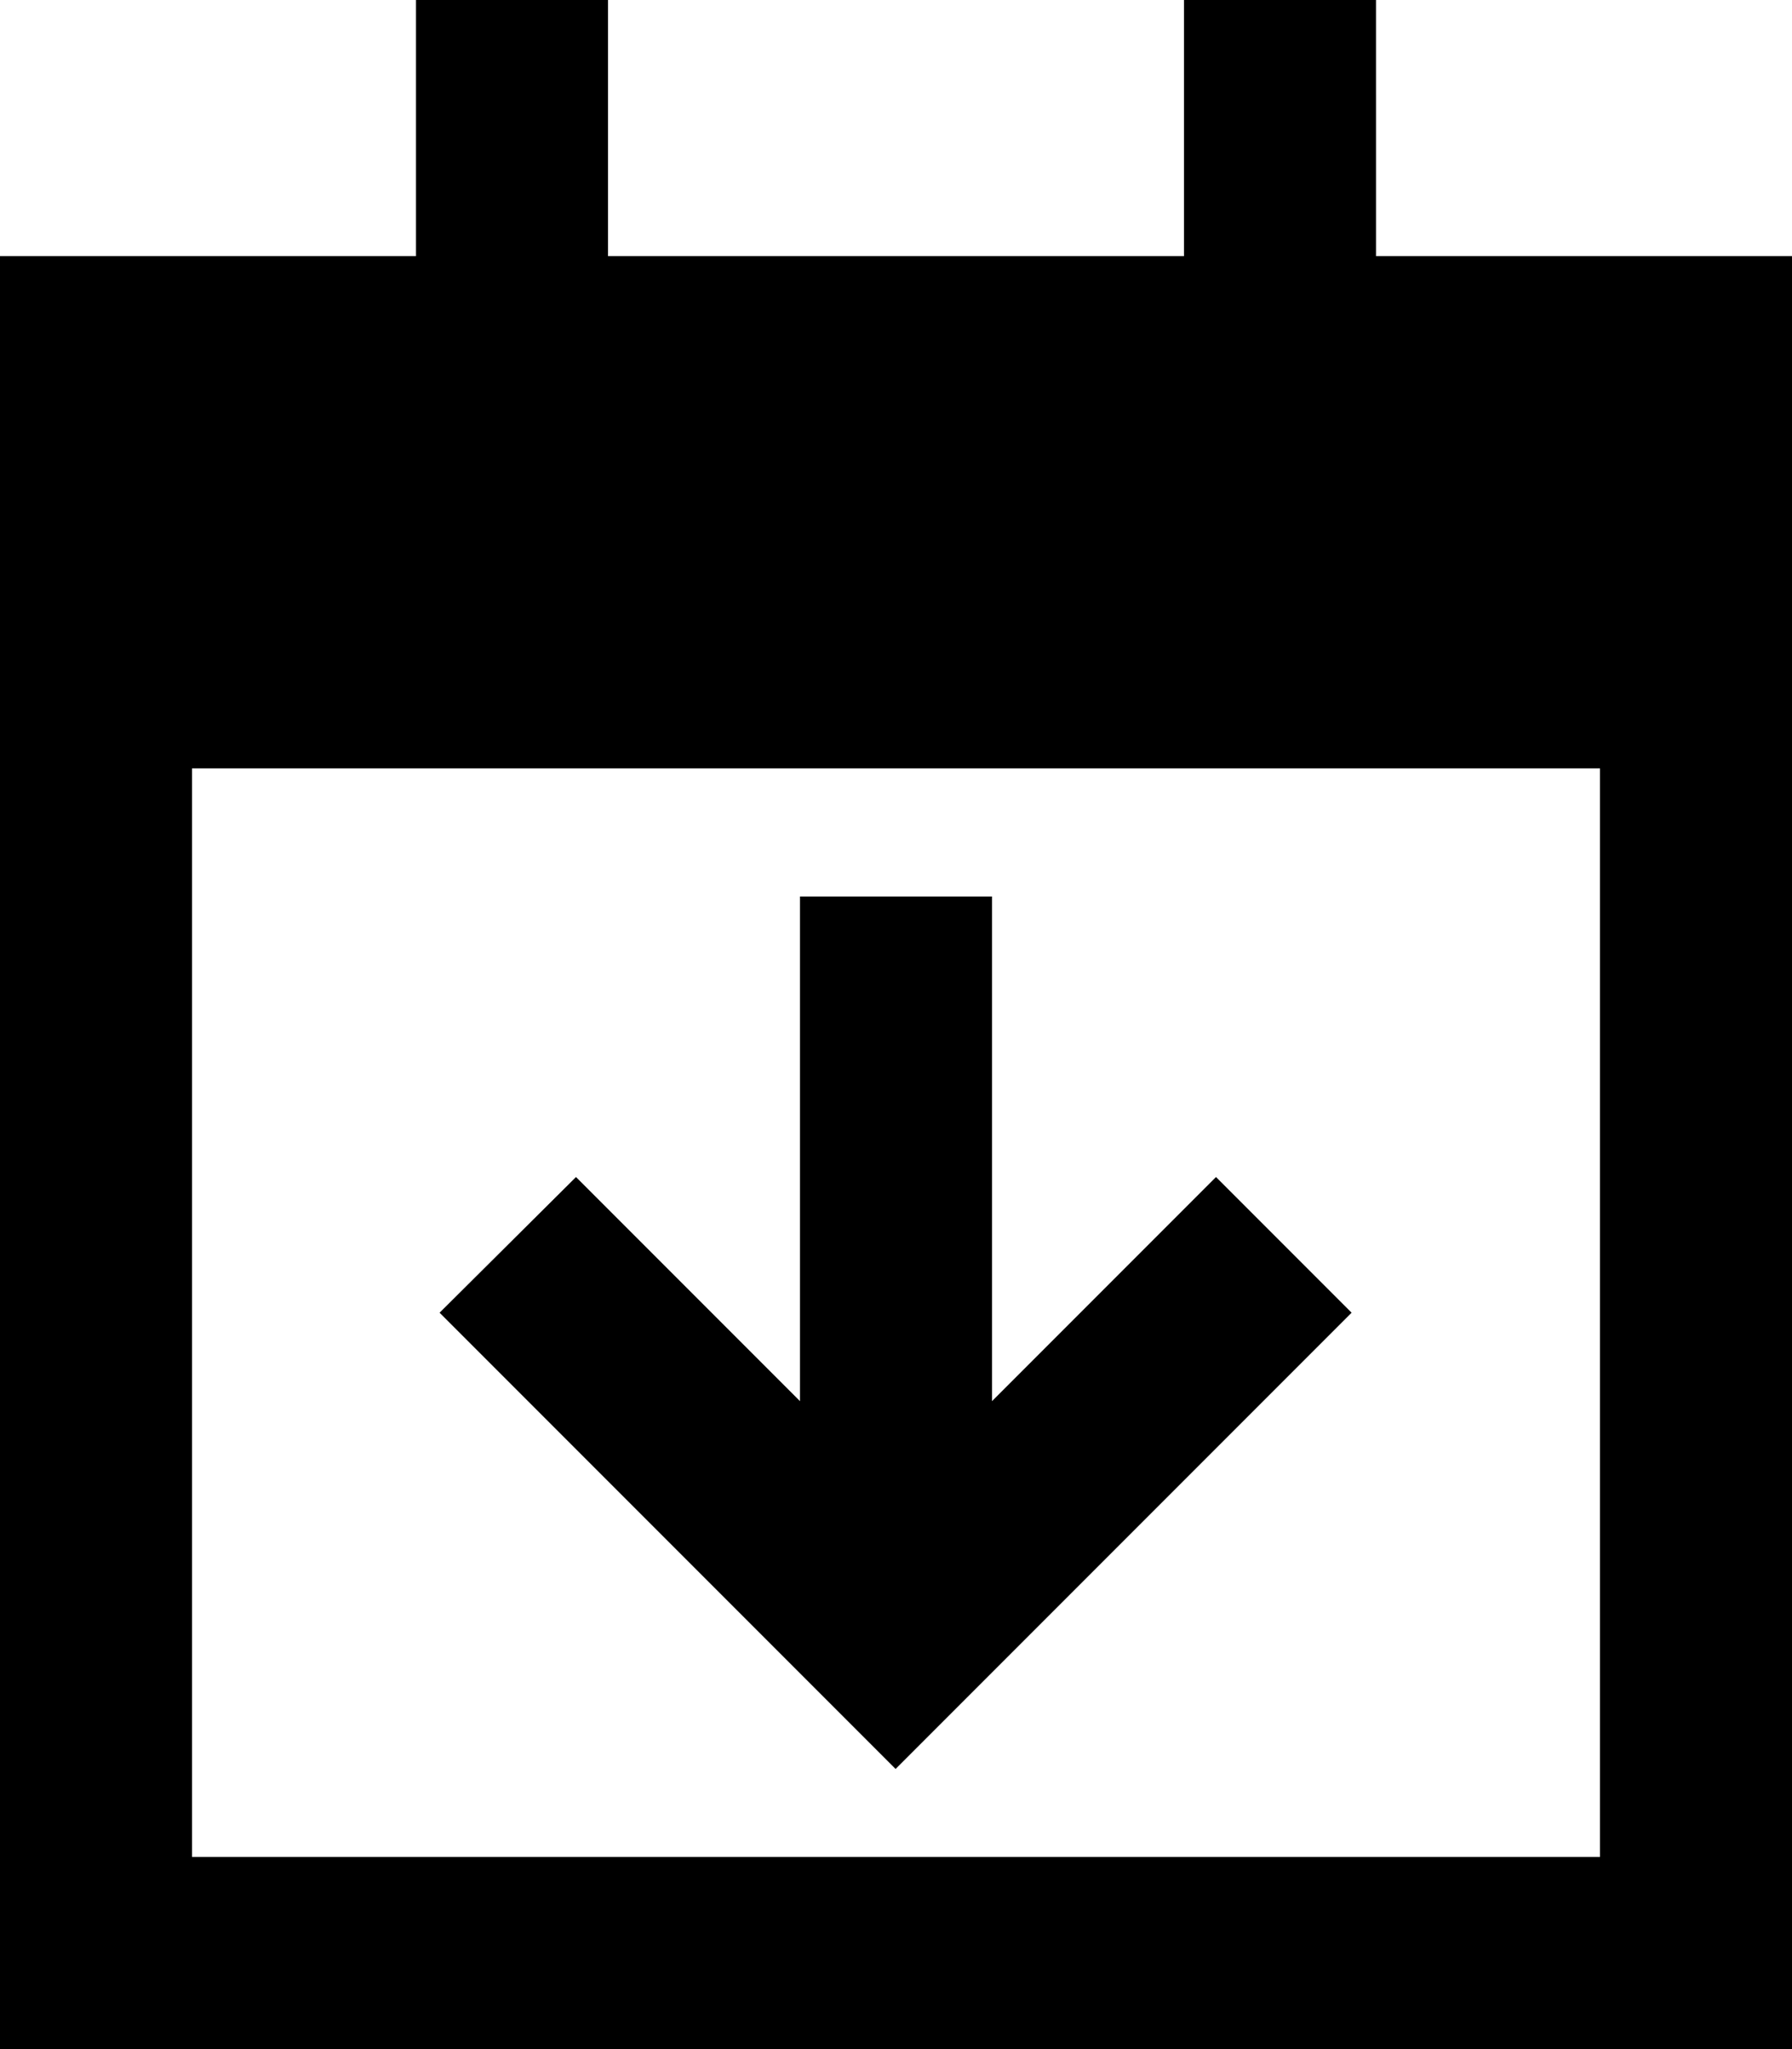 <svg xmlns="http://www.w3.org/2000/svg" viewBox="0 0 448 512" fill="currentColor" class="svgBox" id="calendar-arrow-down-b-t"><path d="M152 0V24 64H296V24 0h48V24 64H448v80 48V464v48H400 48 0V464 192 144 64H104V24 0h48zM400 192H48V464H400V192zM248 248V350.1l39-39 17-17L337.9 328l-17 17-80 80-17 17-17-17-80-80-17-17L144 294.1l17 17 39 39V248 224h48v24z"/></svg>